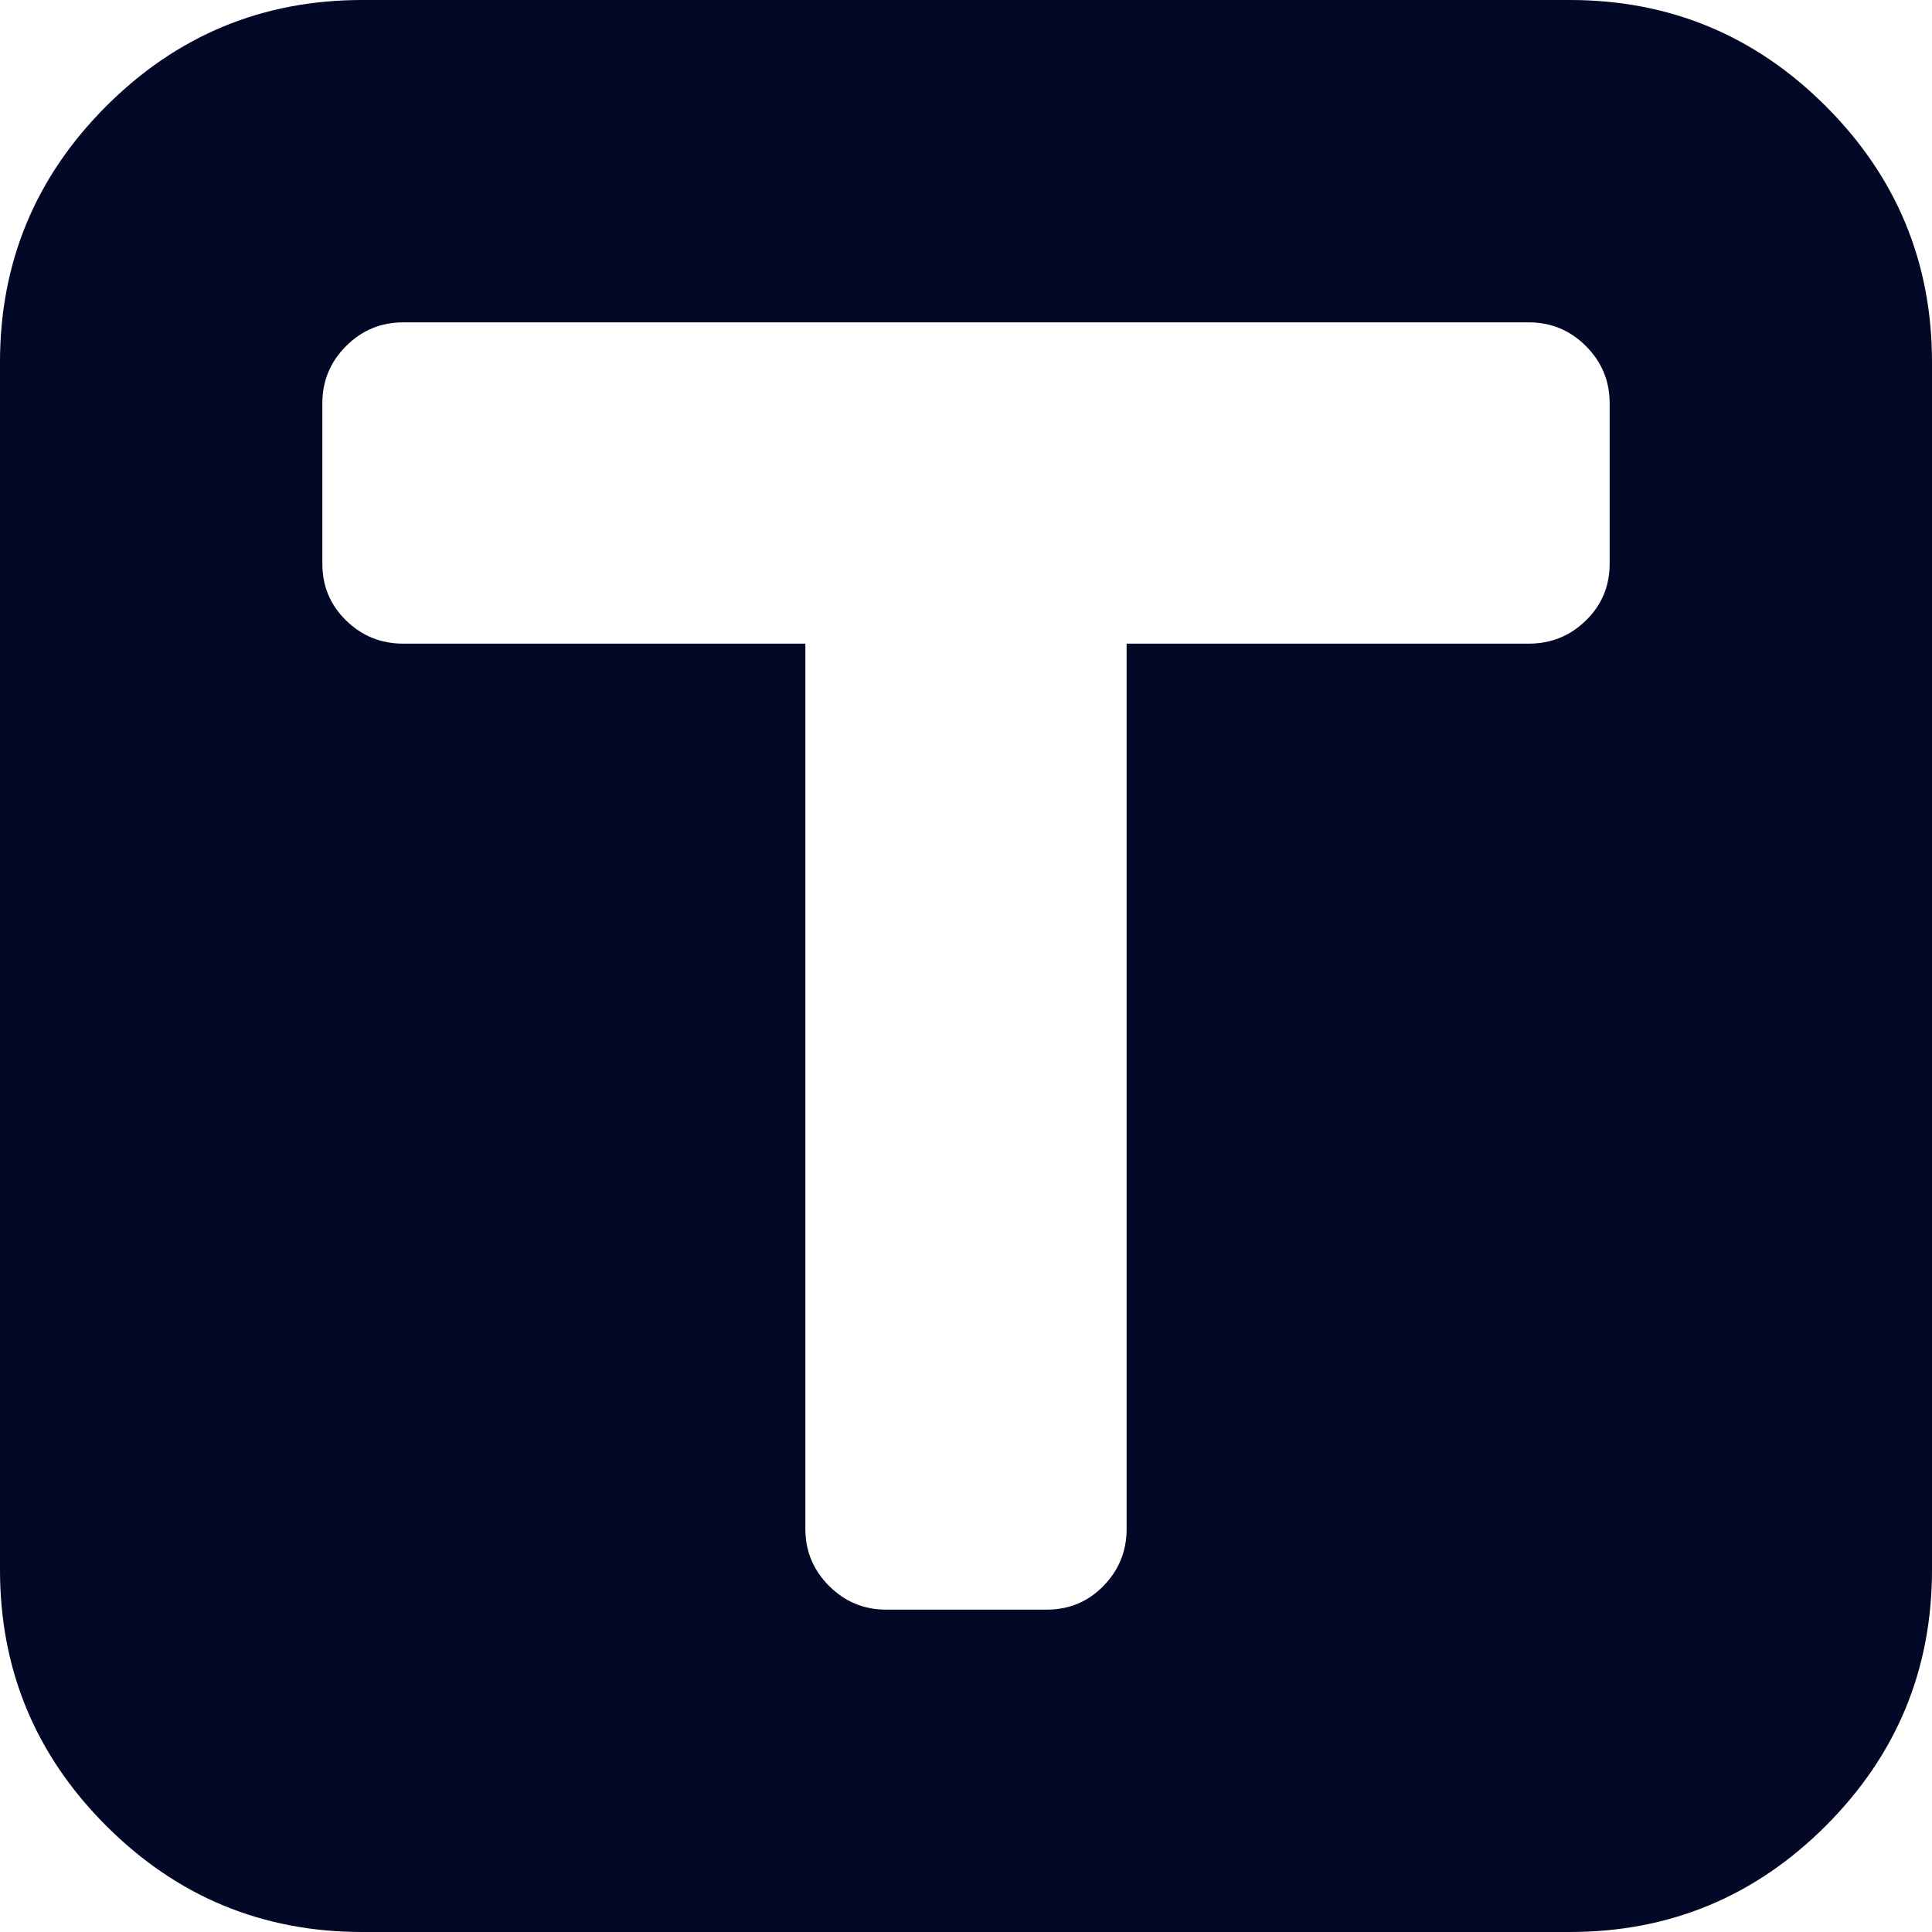 <?xml version="1.0" encoding="UTF-8" standalone="no"?>
      <svg xmlns="http://www.w3.org/2000/svg" xmlns:xlink="http://www.w3.org/1999/xlink" aria-hidden="true" role="img" width="3em" height="3em" preserveAspectRatio="xMidYMid meet" viewBox="0 0 1792 1792"><path d="M336 0h1120q139 0 237.5 98.5T1792 336v1120q0 139-98.5 237.5T1456 1792H336q-139 0-237.5-98.5T0 1456V336Q0 197 98.5 98.5T336 0zm1082 299H374q-31 0-53 22t-22 53v149q0 31 22 52.5t53 21.5h373v821q0 31 22 53t53 22h149q31 0 52.5-22t21.5-53V597h373q31 0 53-21.5t22-52.5V374q0-31-22-53t-53-22z" fill="#020826"/></svg>
